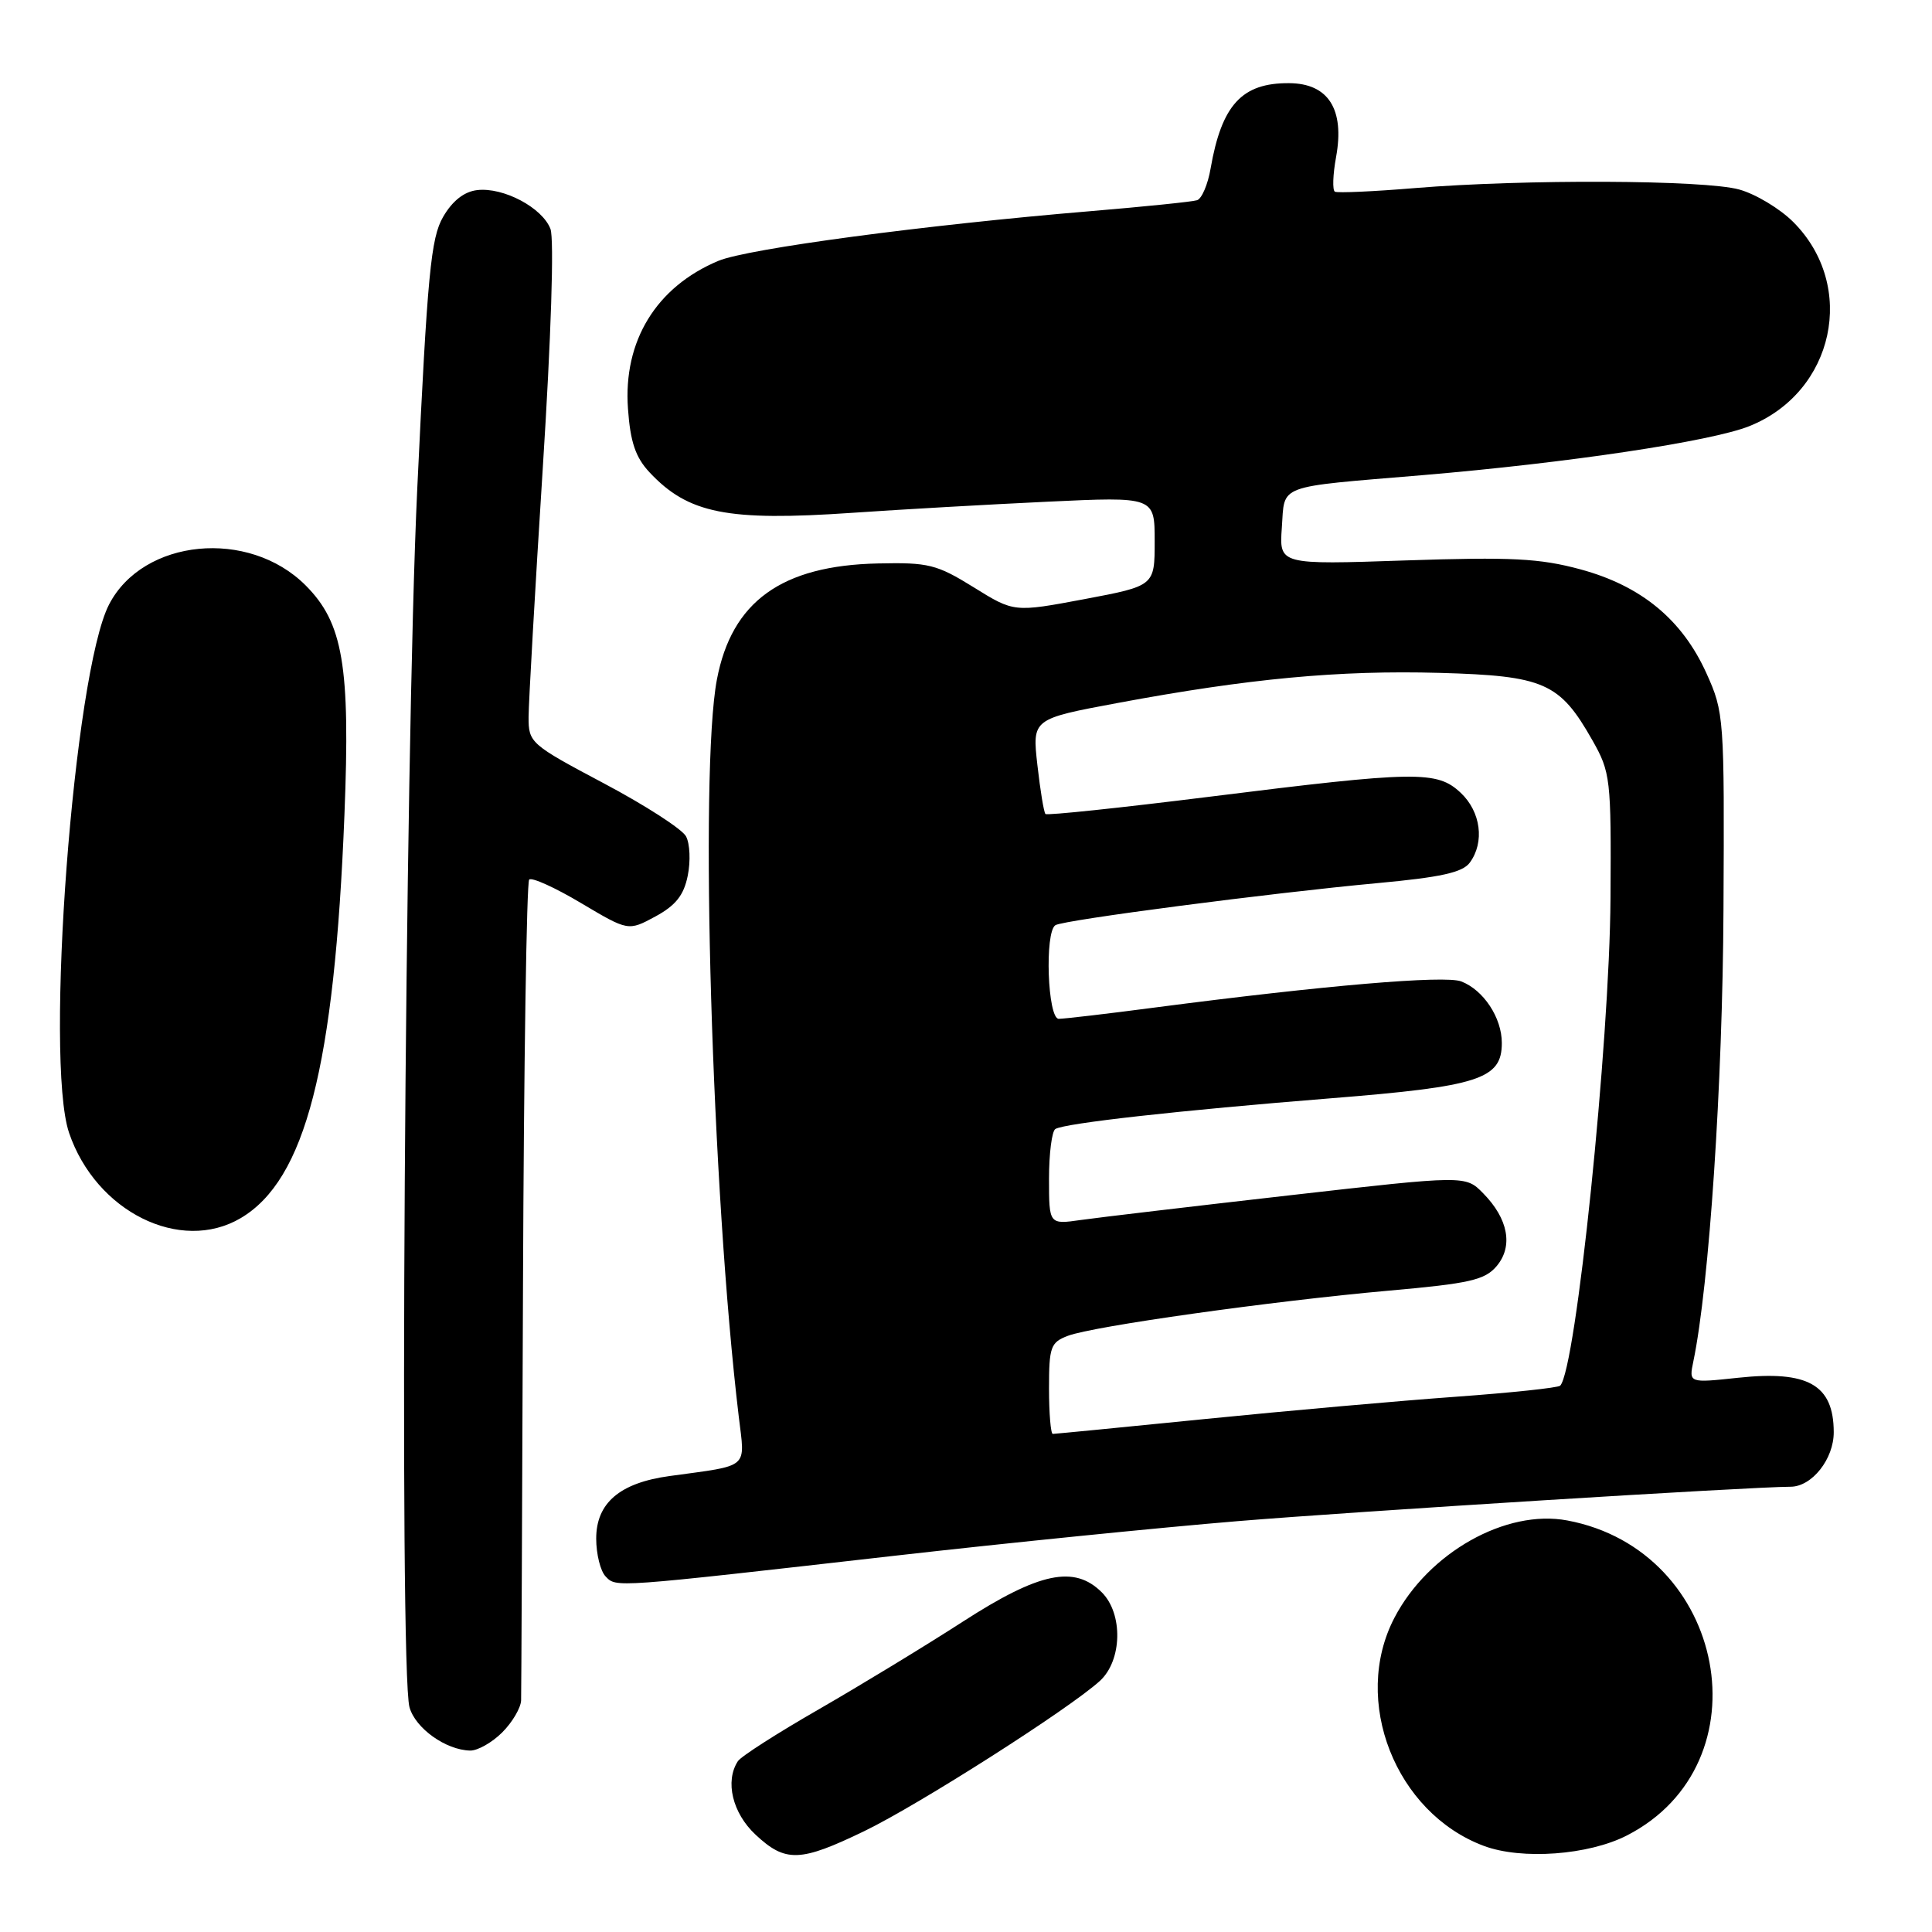 <?xml version="1.0" encoding="UTF-8" standalone="no"?>
<!DOCTYPE svg PUBLIC "-//W3C//DTD SVG 1.1//EN" "http://www.w3.org/Graphics/SVG/1.1/DTD/svg11.dtd" >
<svg xmlns="http://www.w3.org/2000/svg" xmlns:xlink="http://www.w3.org/1999/xlink" version="1.1" viewBox="0 0 256 256">
 <g >
 <path fill="currentColor"
d=" M 114.53 242.63 C 121.72 239.16 141.77 226.37 145.75 222.72 C 148.70 220.01 148.83 213.83 146.00 211.00 C 142.36 207.36 137.72 208.33 127.59 214.87 C 122.59 218.10 114.00 223.32 108.50 226.49 C 103.00 229.65 98.17 232.74 97.77 233.37 C 96.04 236.03 97.05 240.24 100.11 243.10 C 104.08 246.81 106.01 246.75 114.53 242.63 Z  M 215.57 243.21 C 234.15 233.69 228.80 205.43 207.68 201.47 C 199.56 199.94 189.27 205.73 184.77 214.36 C 179.05 225.32 184.90 240.23 196.64 244.60 C 201.65 246.46 210.48 245.82 215.57 243.21 Z  M 66.55 229.55 C 67.90 228.20 69.02 226.28 69.05 225.30 C 69.08 224.31 69.19 199.58 69.30 170.33 C 69.41 141.09 69.78 116.89 70.12 116.55 C 70.46 116.21 73.55 117.61 76.99 119.66 C 83.25 123.38 83.25 123.38 86.84 121.44 C 89.53 119.98 90.61 118.63 91.13 116.03 C 91.52 114.12 91.42 111.78 90.90 110.82 C 90.39 109.86 85.49 106.70 80.00 103.79 C 70.27 98.63 70.03 98.41 70.04 95.00 C 70.05 93.08 70.89 78.24 71.92 62.04 C 73.03 44.65 73.44 31.67 72.94 30.34 C 71.87 27.52 66.70 24.78 63.23 25.19 C 61.50 25.39 59.95 26.61 58.72 28.73 C 57.09 31.53 56.64 36.27 55.29 64.73 C 53.64 99.56 52.87 221.24 54.26 226.22 C 55.04 229.01 59.07 231.89 62.30 231.96 C 63.28 231.98 65.20 230.90 66.55 229.55 Z  M 118.50 206.15 C 133.35 204.46 153.82 202.40 164.00 201.56 C 179.85 200.25 232.01 197.01 237.25 197.00 C 240.09 197.00 243.00 193.32 242.98 189.75 C 242.96 183.49 239.57 181.57 230.32 182.56 C 223.78 183.26 223.78 183.26 224.38 180.38 C 226.48 170.29 228.26 143.60 228.37 120.50 C 228.50 95.08 228.45 94.38 226.11 89.21 C 222.90 82.10 217.47 77.62 209.41 75.44 C 204.01 73.98 200.28 73.79 186.24 74.26 C 169.50 74.83 169.50 74.83 169.85 69.91 C 170.26 64.11 168.93 64.60 188.50 62.96 C 207.72 61.34 226.73 58.49 231.79 56.47 C 243.07 51.95 246.10 37.90 237.61 29.41 C 235.85 27.65 232.63 25.71 230.45 25.11 C 225.85 23.83 201.96 23.73 187.50 24.92 C 182.00 25.38 177.22 25.59 176.88 25.40 C 176.54 25.20 176.61 23.13 177.04 20.79 C 178.19 14.47 176.01 11.04 170.80 11.02 C 164.56 10.98 161.88 13.89 160.41 22.33 C 160.05 24.44 159.24 26.33 158.62 26.53 C 158.01 26.73 151.65 27.38 144.50 27.98 C 122.54 29.81 99.07 32.95 95.20 34.56 C 86.95 38.01 82.56 45.19 83.21 54.16 C 83.52 58.57 84.21 60.60 86.06 62.58 C 91.19 68.06 96.36 69.09 112.95 67.95 C 119.30 67.51 130.91 66.85 138.75 66.48 C 153.00 65.81 153.00 65.81 153.00 71.72 C 153.00 77.63 153.00 77.63 143.68 79.39 C 134.36 81.14 134.36 81.14 129.02 77.82 C 124.13 74.79 123.04 74.51 116.35 74.66 C 103.57 74.93 96.95 79.70 94.99 90.06 C 92.67 102.29 94.32 157.85 97.89 187.71 C 98.73 194.72 99.44 194.11 88.74 195.58 C 82.13 196.48 79.00 199.15 79.00 203.87 C 79.00 205.92 79.56 208.18 80.25 208.89 C 81.69 210.37 81.04 210.41 118.50 206.15 Z  M 31.89 161.41 C 40.47 156.34 44.32 141.38 45.64 107.96 C 46.43 88.22 45.46 82.53 40.49 77.56 C 32.94 70.01 18.96 71.37 14.45 80.10 C 9.77 89.15 5.89 140.47 9.15 150.10 C 12.70 160.55 23.90 166.12 31.89 161.41 Z  M 139.00 183.98 C 139.00 178.46 139.21 177.87 141.51 177.00 C 144.85 175.73 168.44 172.41 184.00 171.02 C 194.75 170.07 196.75 169.61 198.31 167.77 C 200.53 165.14 199.86 161.50 196.53 158.12 C 194.19 155.73 194.19 155.73 170.84 158.39 C 158.01 159.85 145.59 161.32 143.25 161.65 C 139.00 162.26 139.00 162.26 139.00 156.19 C 139.00 152.85 139.38 149.88 139.84 149.60 C 141.09 148.83 156.23 147.14 176.34 145.53 C 196.01 143.96 199.00 142.99 199.00 138.20 C 199.00 134.85 196.57 131.17 193.61 130.04 C 191.43 129.21 175.49 130.57 153.04 133.50 C 146.74 134.33 141.00 135.00 140.29 135.00 C 138.81 135.00 138.40 123.49 139.85 122.59 C 140.96 121.90 168.51 118.31 182.50 117.02 C 190.87 116.25 193.80 115.61 194.75 114.31 C 196.75 111.60 196.22 107.56 193.55 105.05 C 190.41 102.10 187.71 102.14 160.20 105.58 C 148.49 107.04 138.74 108.07 138.53 107.86 C 138.32 107.66 137.84 104.74 137.46 101.37 C 136.77 95.26 136.77 95.26 148.14 93.14 C 165.48 89.91 177.42 88.79 190.74 89.16 C 204.63 89.55 206.67 90.45 211.00 98.09 C 213.40 102.33 213.50 103.15 213.40 119.00 C 213.28 138.28 208.82 181.52 206.73 183.61 C 206.44 183.89 200.20 184.55 192.86 185.08 C 185.51 185.61 170.61 186.93 159.75 188.02 C 148.89 189.11 139.78 190.00 139.50 190.00 C 139.23 190.00 139.00 187.29 139.00 183.98 Z "/>
</g>
</svg>